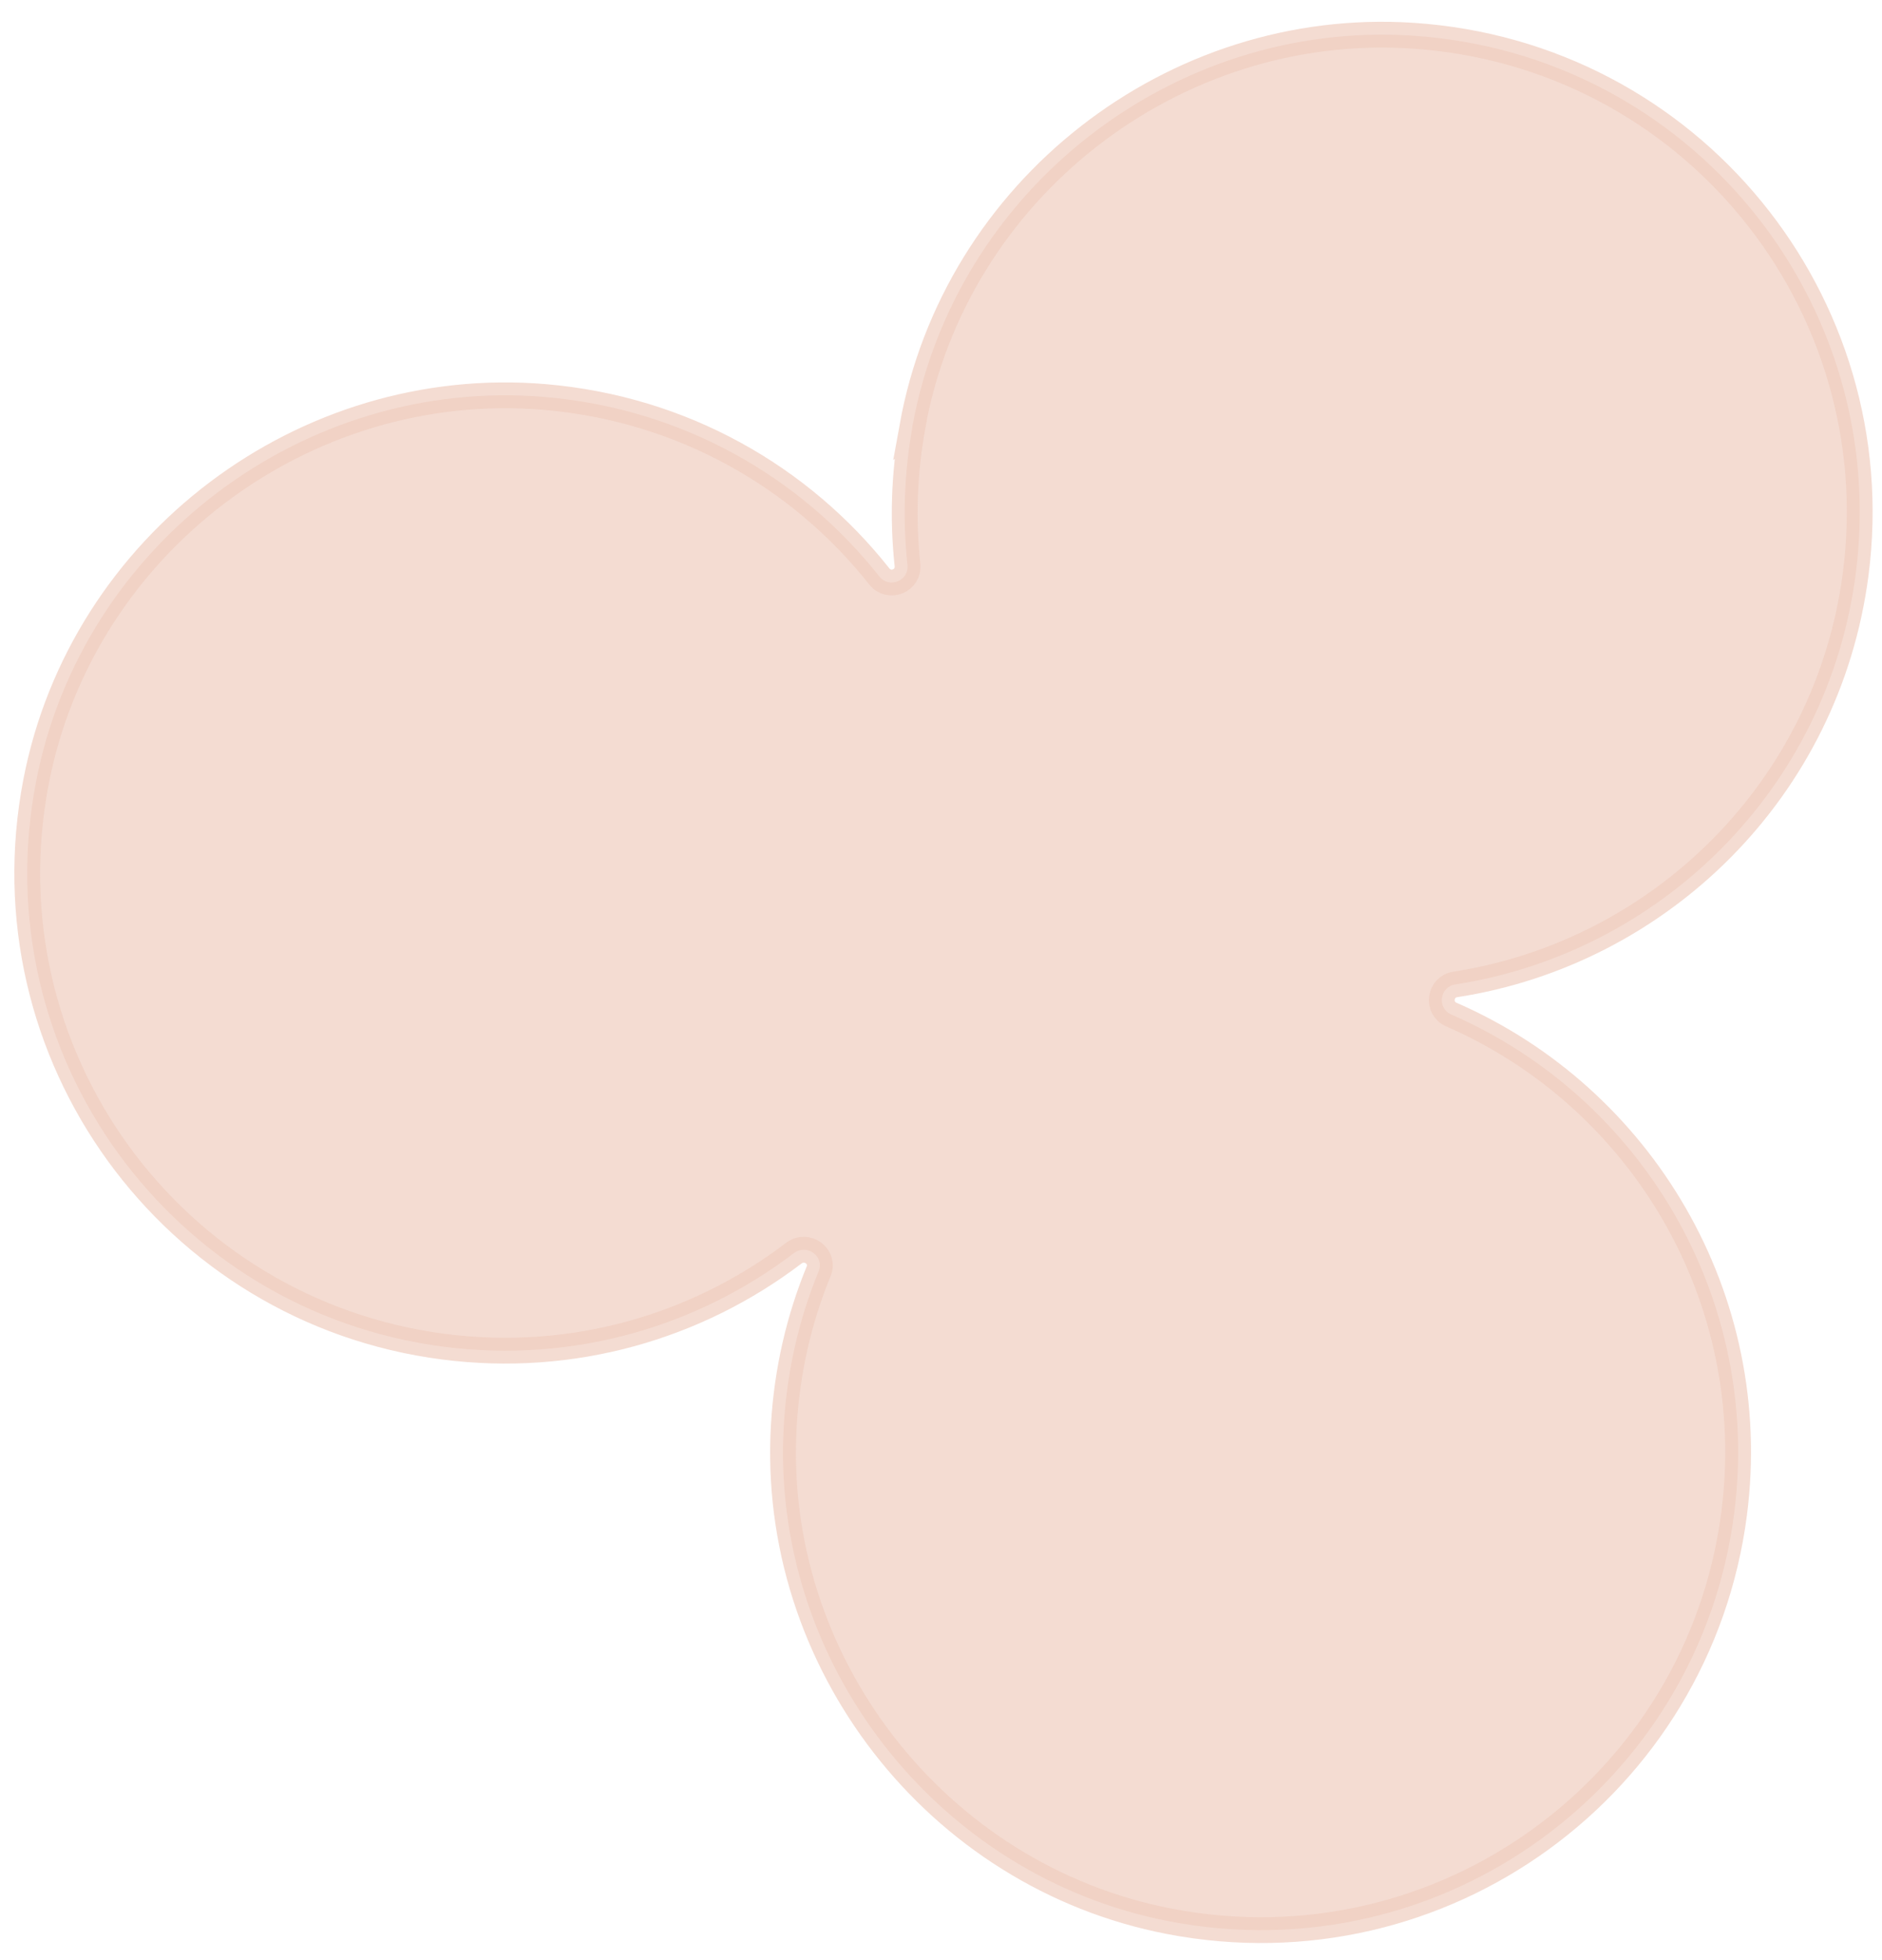 <svg width="73" height="76" viewBox="0 0 73 76" fill="none" xmlns="http://www.w3.org/2000/svg">
<path opacity="0.7" d="M35.394 16.549C35.065 18.369 35.013 20.167 35.199 21.904C35.268 22.523 34.493 22.839 34.107 22.354C31.058 18.497 26.475 15.85 21.13 15.395C11.794 14.604 3.183 21.104 1.401 30.3C-0.648 40.892 6.667 50.86 17.205 52.224C22.232 52.874 27.05 51.443 30.792 48.597C31.297 48.214 31.991 48.721 31.754 49.3C30.999 51.139 30.529 53.139 30.404 55.258C29.858 64.433 36.325 72.766 45.352 74.507C55.946 76.55 65.901 69.234 67.264 58.702C68.347 50.331 63.663 42.552 56.296 39.345C55.73 39.098 55.837 38.271 56.447 38.176C64.388 36.949 70.898 30.619 71.981 22.249C73.344 11.71 65.567 2.093 54.795 1.384C45.492 0.772 37.042 7.374 35.387 16.555L35.394 16.549Z" fill="#F0CEBF" stroke="#F0CEBF" stroke-miterlimit="10"/>
</svg>
